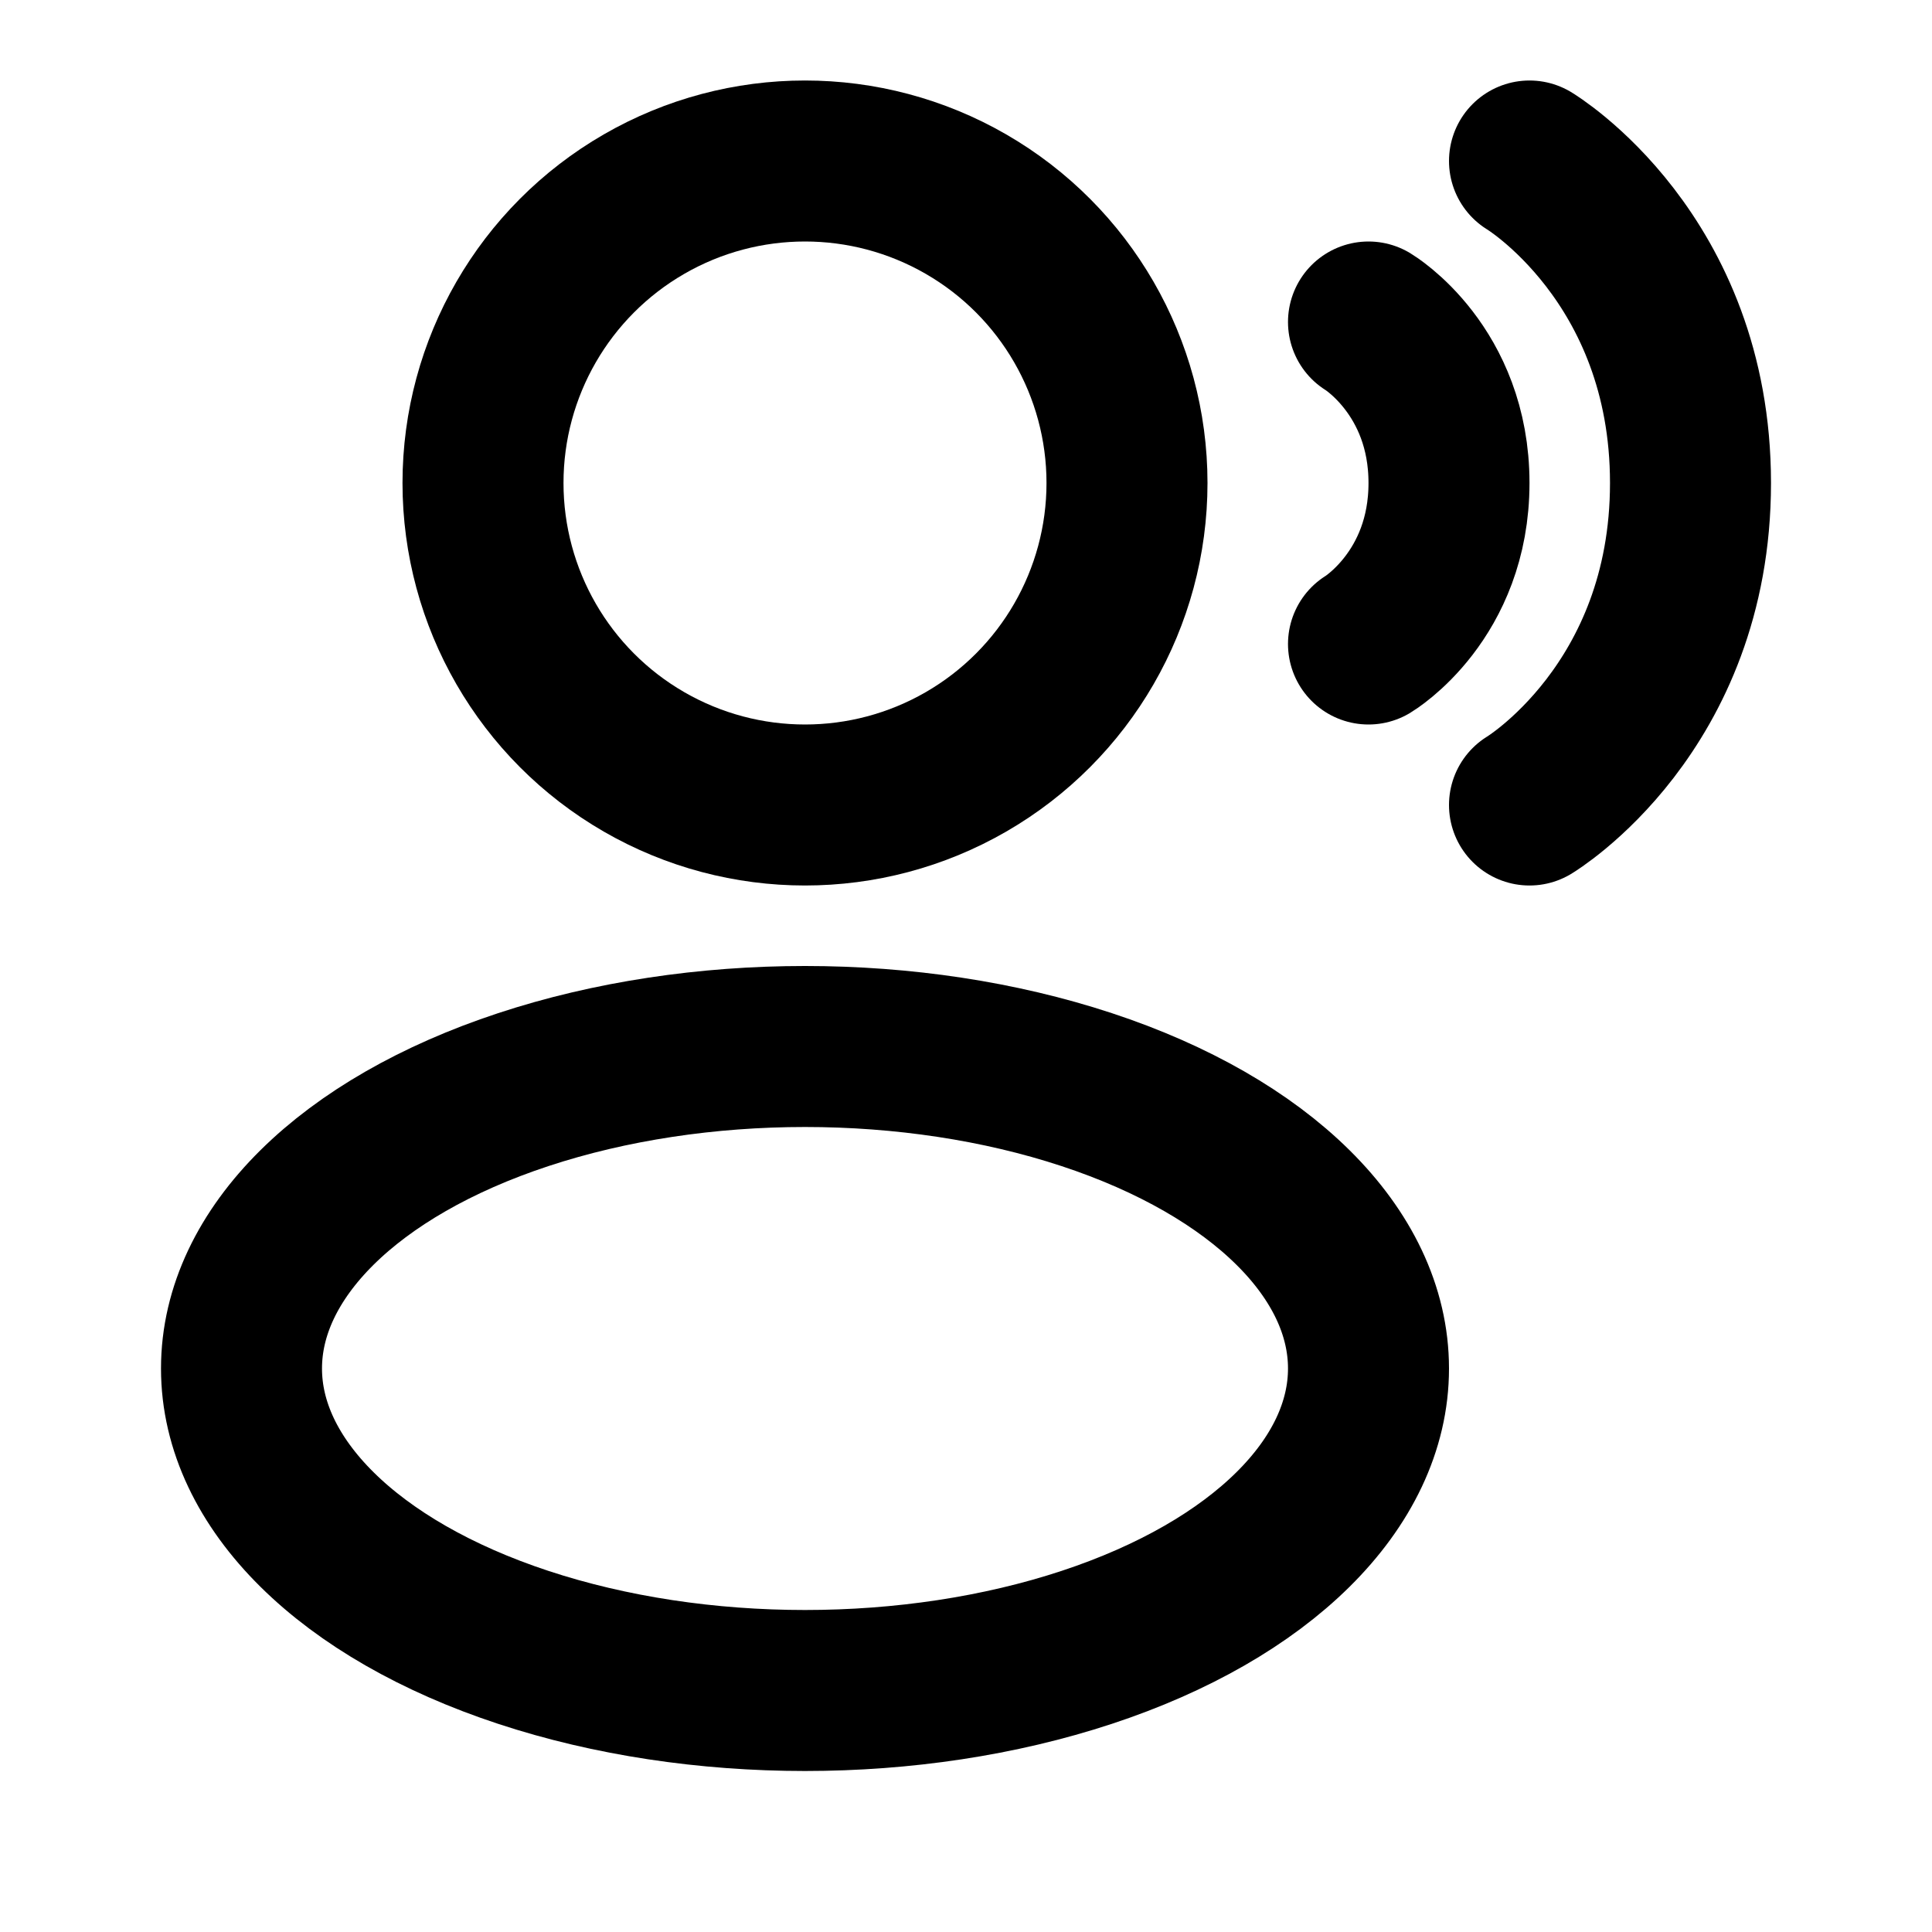 <svg
  xmlns="http://www.w3.org/2000/svg"
  width="24"
  height="24"
  viewBox="0 0 24 24"
  fill="none"
  stroke="currentColor"
  stroke-width="2"
  stroke-linecap="round"
  stroke-linejoin="round"
>
  <circle cx="10" cy="6" r="4" />
  <ellipse cx="10" cy="17" rx="7" ry="4" />
  <path d="M19 2s2 1.2 2 4-2 4-2 4" />
  <path d="M17 4s1 .6 1 2-1 2-1 2" />
</svg>
